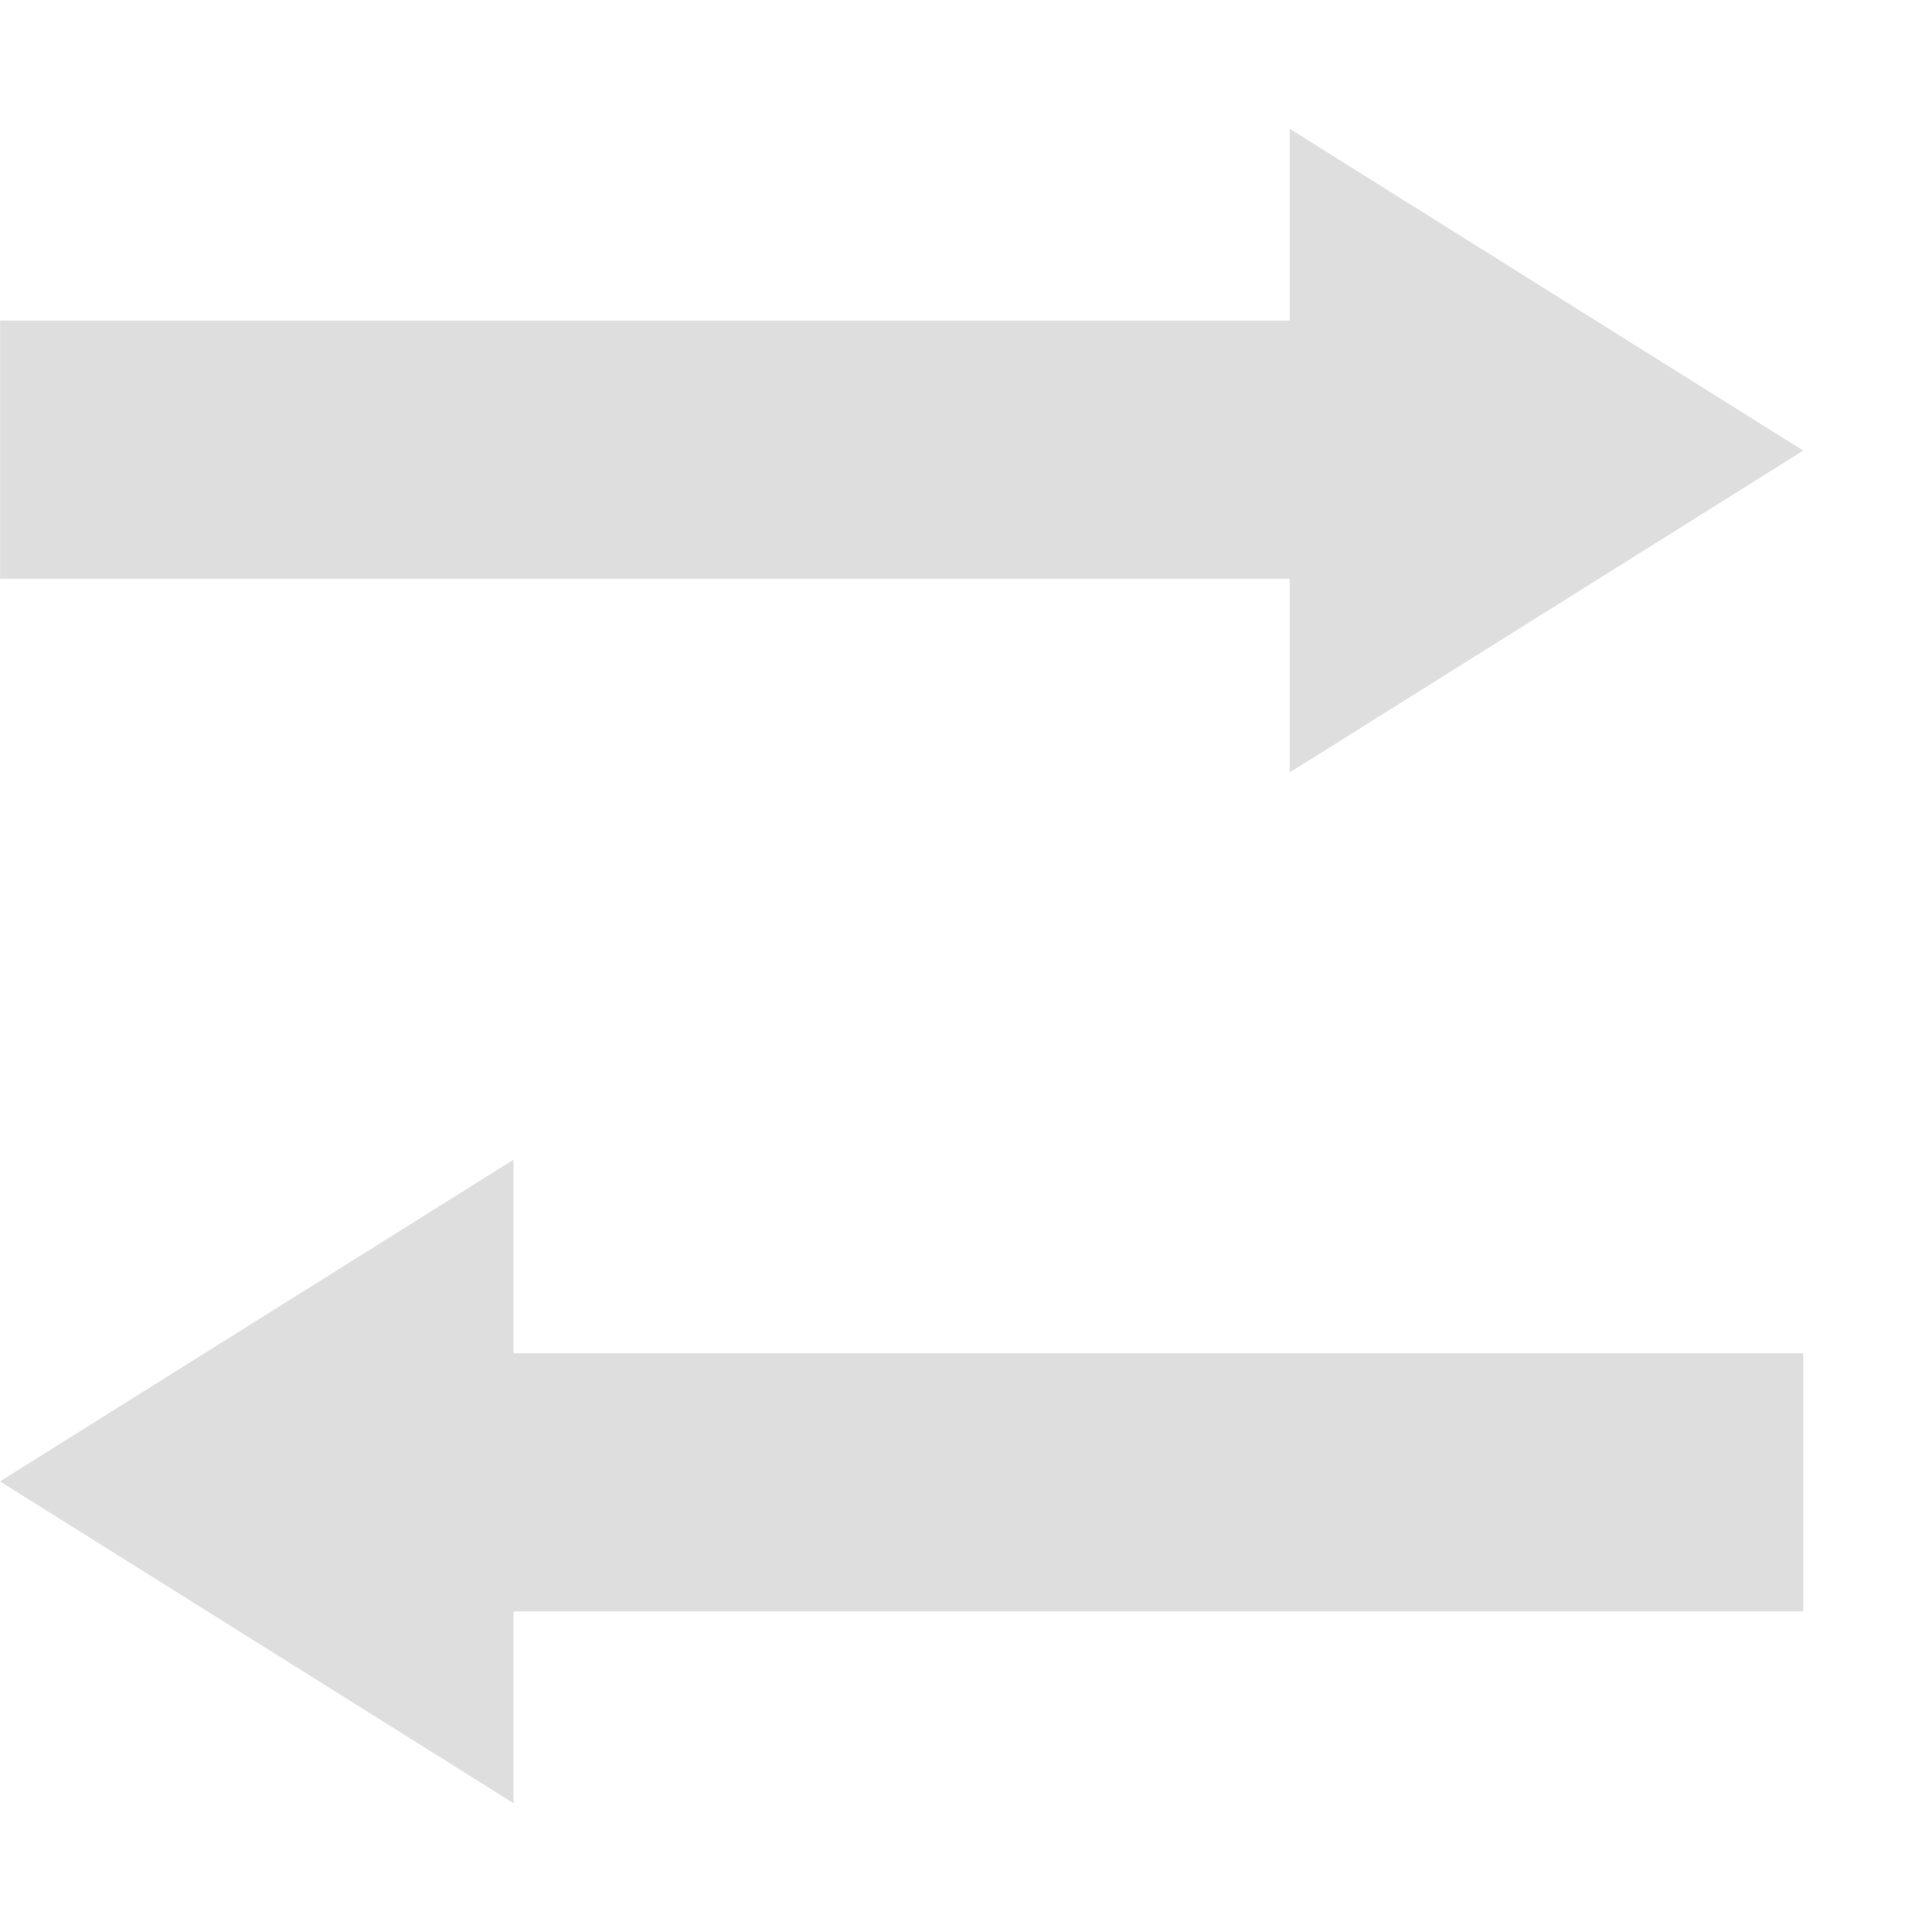 <svg width="17" height="17" viewBox="0 0 17 17" fill="none" xmlns="http://www.w3.org/2000/svg">
<path d="M11.348 6.797L15.867 3.965L11.348 1.133V2.82H0.001V5.092H11.348V6.797ZM4.519 10.204L0 13.035L4.519 15.867V14.18H15.867V11.908H4.519V10.204Z" fill="#DEDEDE"/>
</svg>
